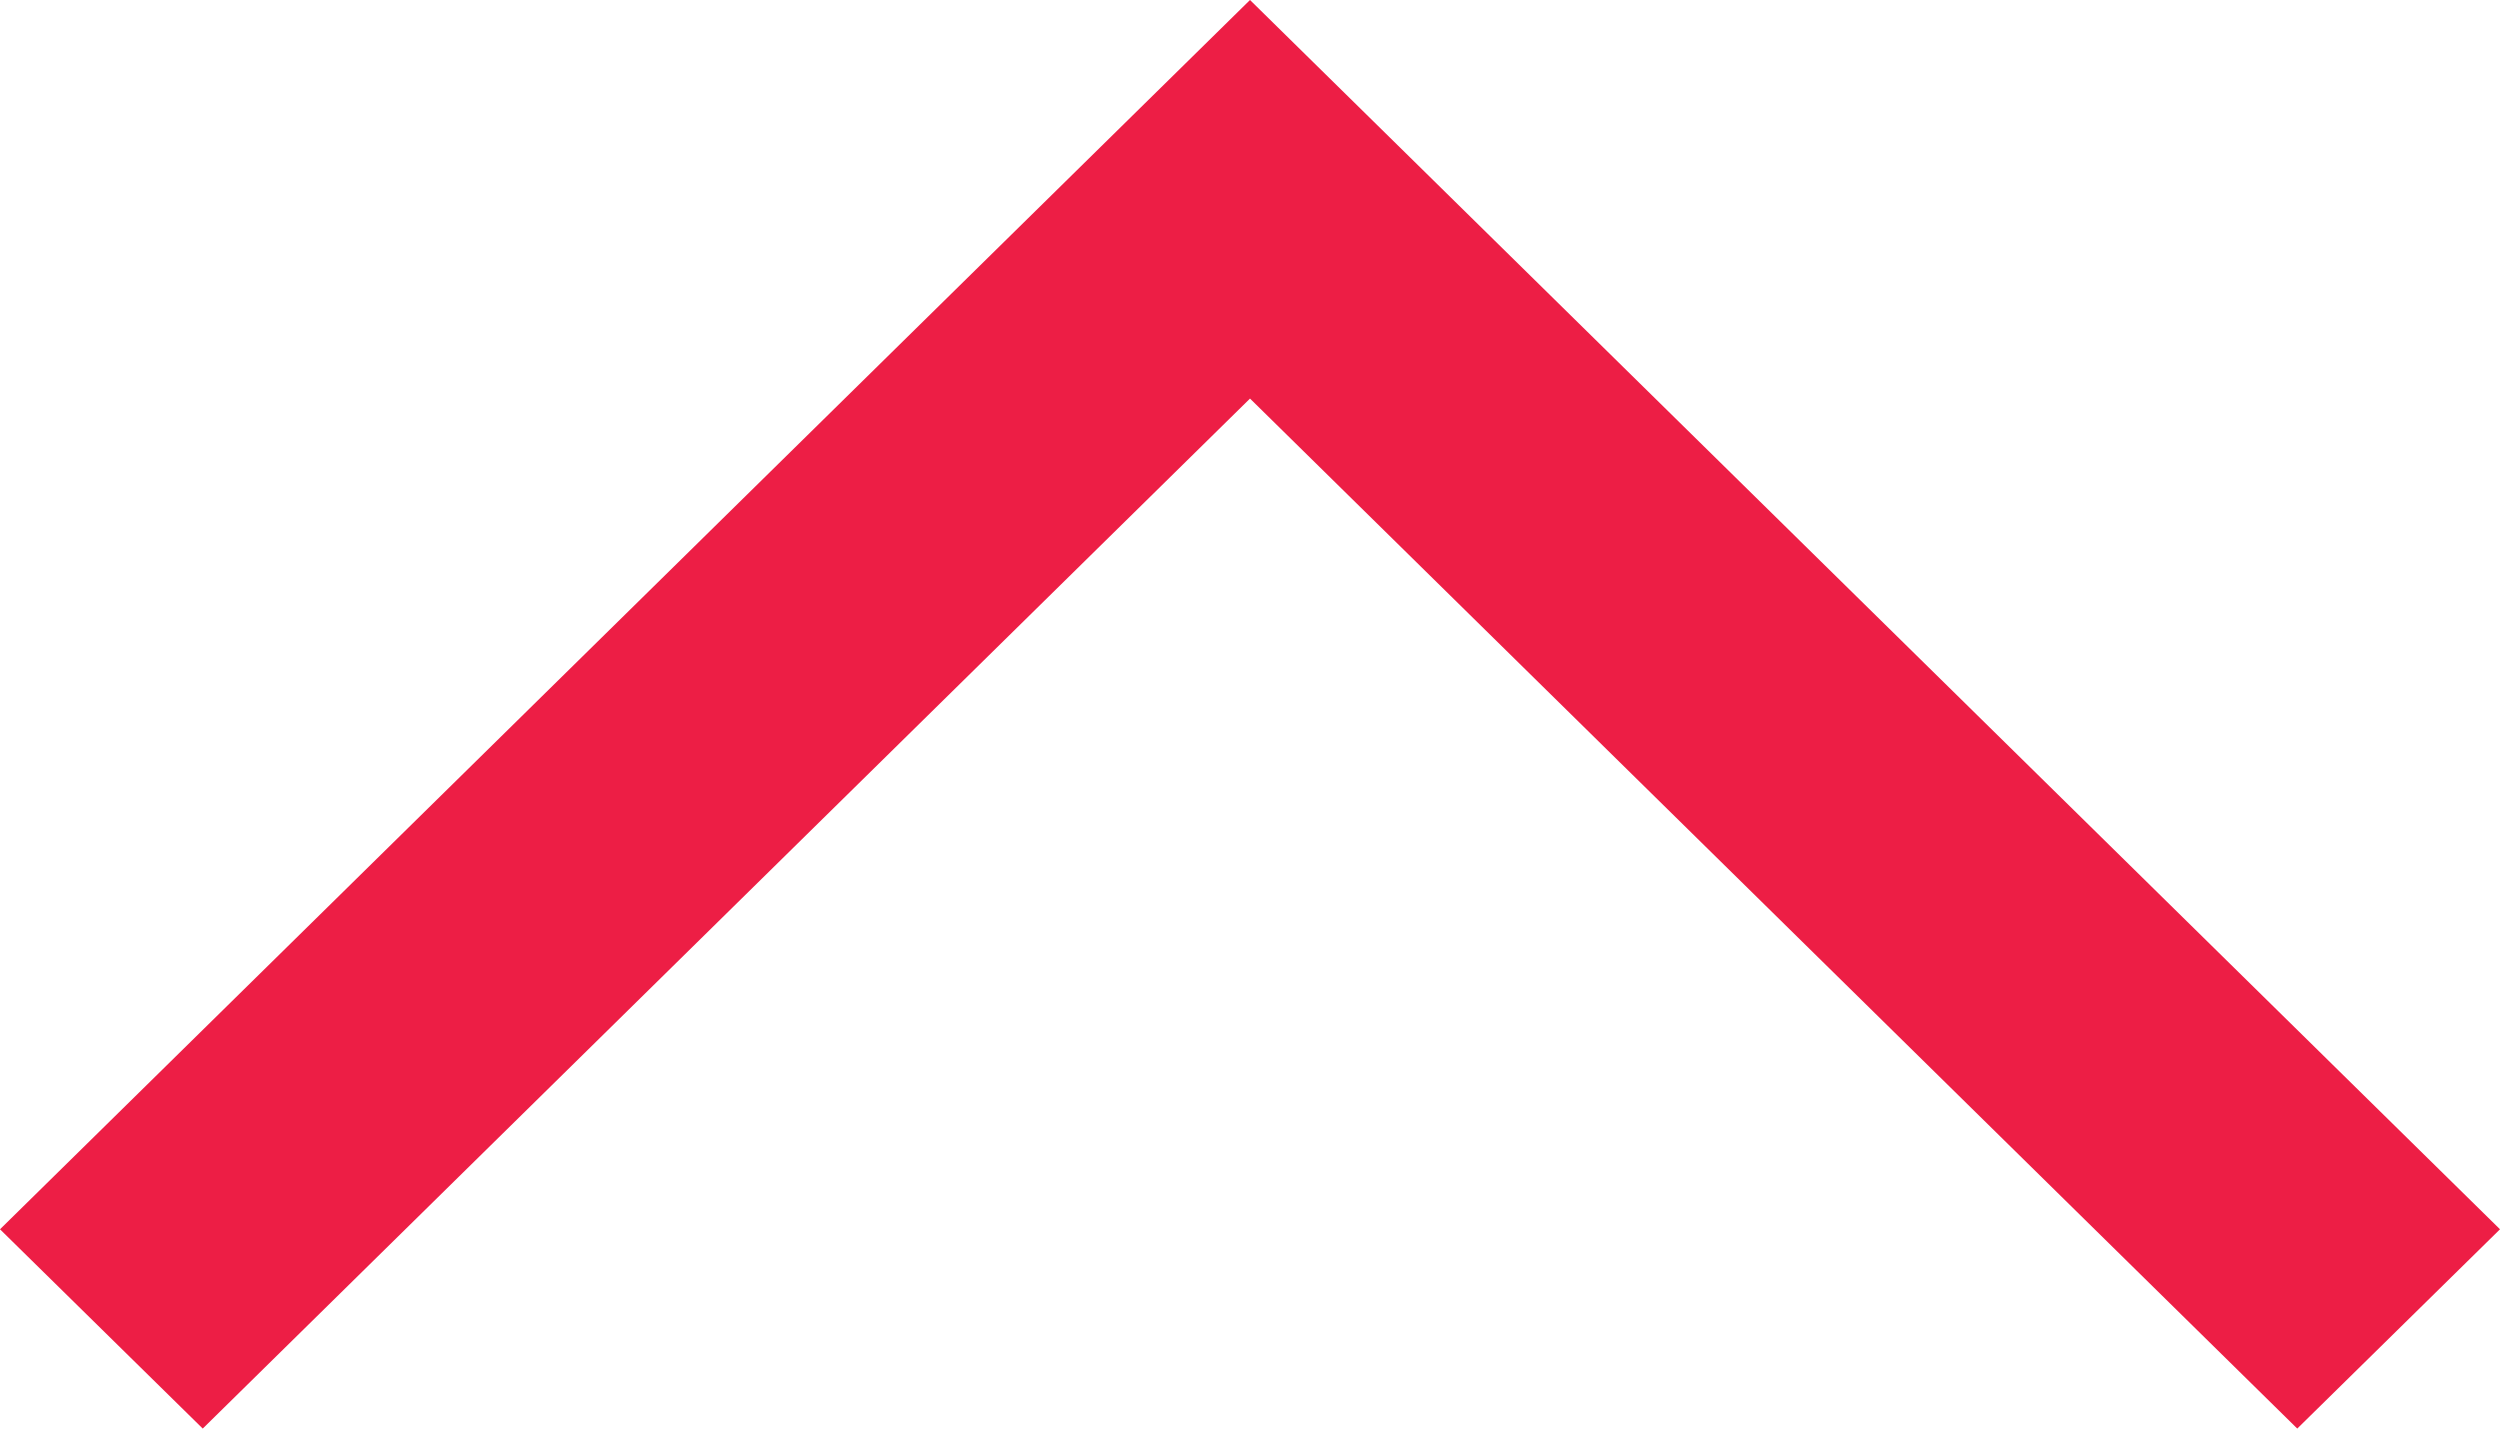 <svg viewBox="0 0 21 12" width="21" height="12" xmlns="http://www.w3.org/2000/svg">
  <g transform="translate(-1079, -2449)" fill="#ED1E45">
    <g transform="translate(340, 2436)">
      <polygon points="739 23.326 749.5 13 760 23.326 758.297 25 749.5 16.348 740.703 25"></polygon>
    </g>
  </g>
</svg>
